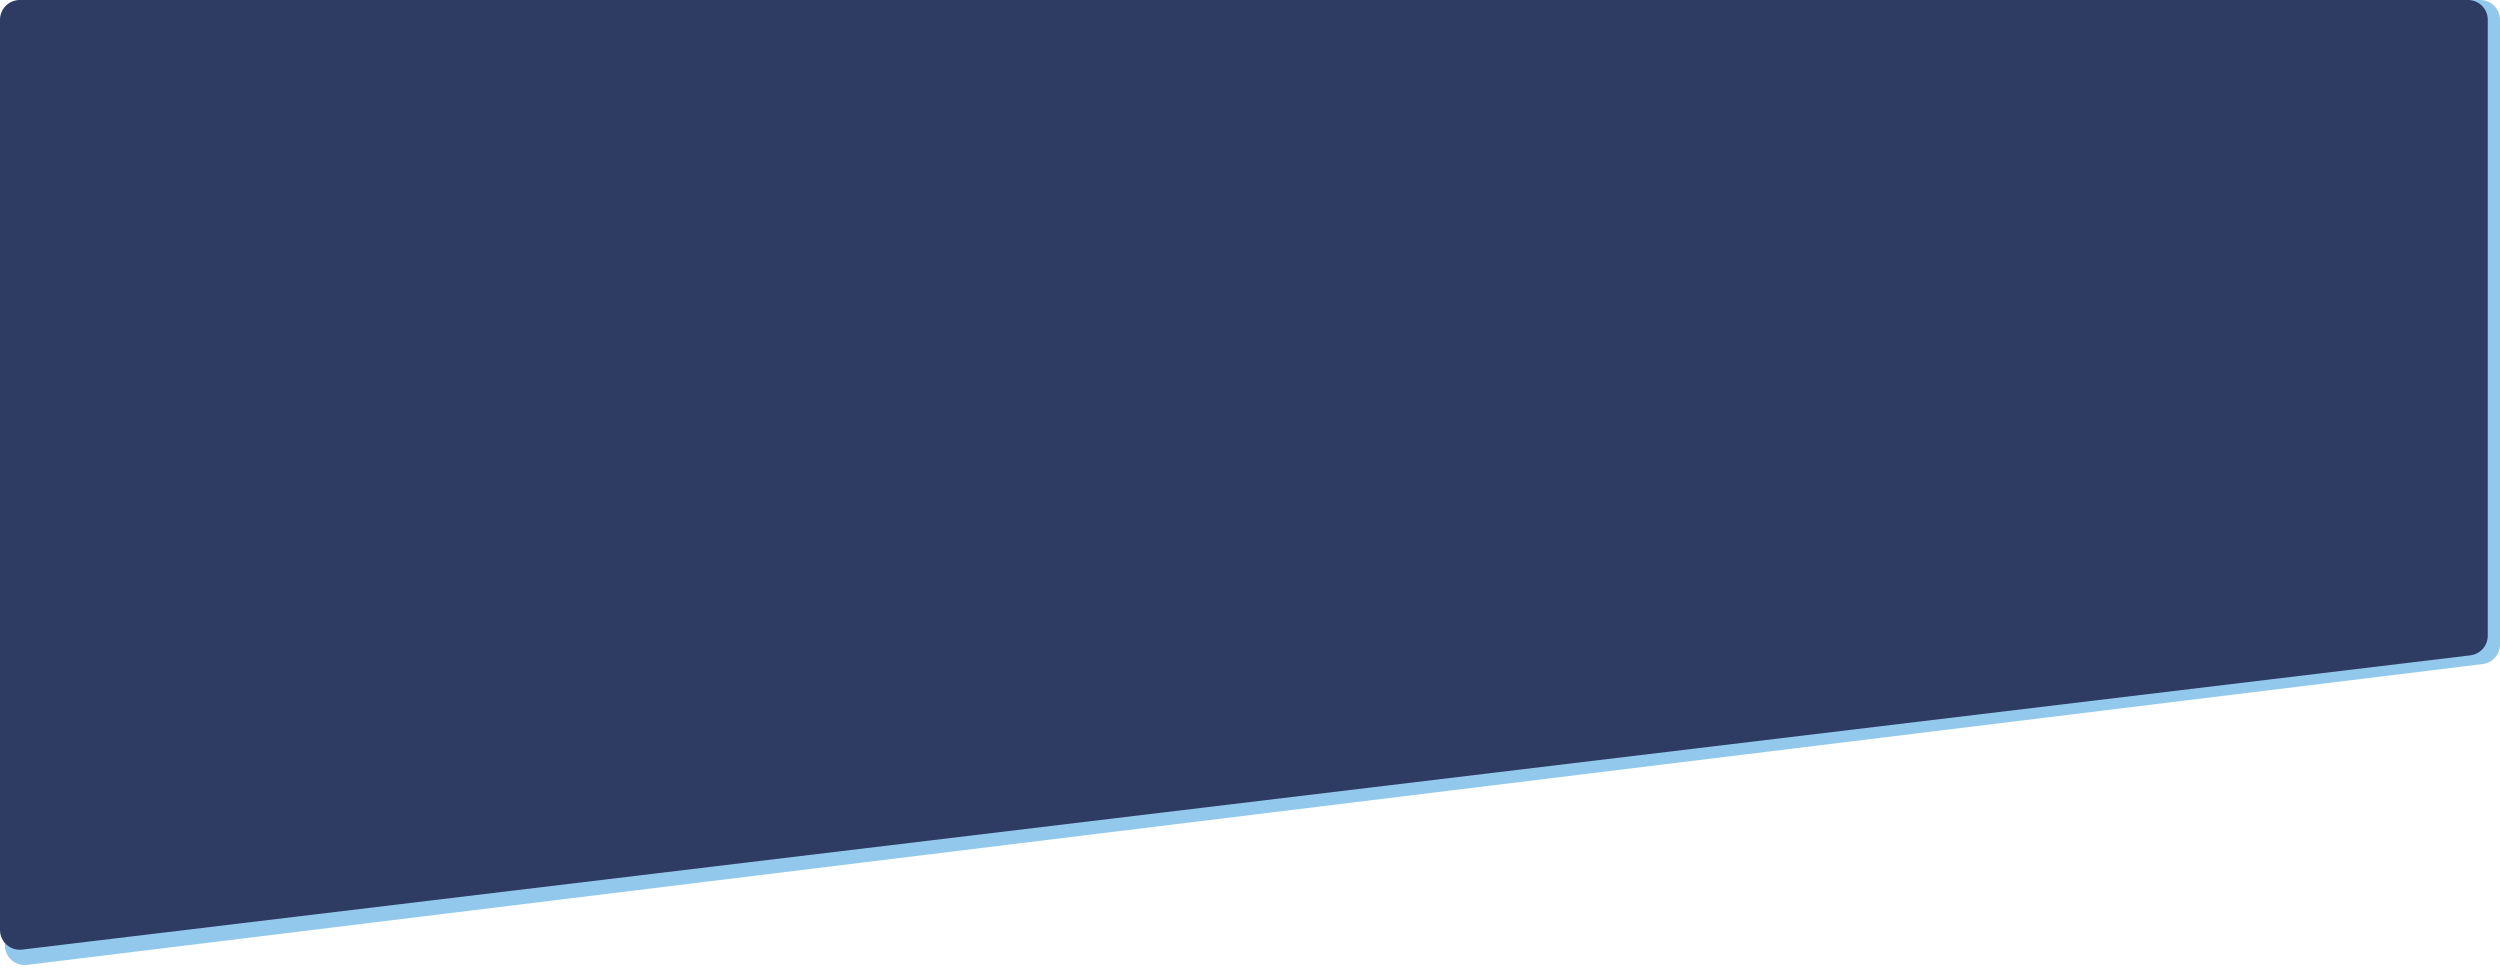 <svg width="1266" height="490" viewBox="0 0 1266 490" fill="none" xmlns="http://www.w3.org/2000/svg">
<path d="M2.48 10C2.48 4.477 6.957 0 12.48 0H1256C1261.52 0 1266 4.477 1266 10V326.352C1266 331.405 1262.23 335.664 1257.22 336.278L13.696 488.626C7.735 489.356 2.48 484.705 2.48 478.7V10Z" fill="#93C8ED"/>
<path d="M0 10C0 4.477 4.477 0 10 0H1249.8C1255.32 0 1259.8 4.477 1259.8 10V321.938C1259.8 326.999 1256.02 331.262 1250.99 331.866L11.193 480.877C5.24 481.592 0 476.944 0 470.948V10Z" fill="#2E3C63"/>
</svg>

